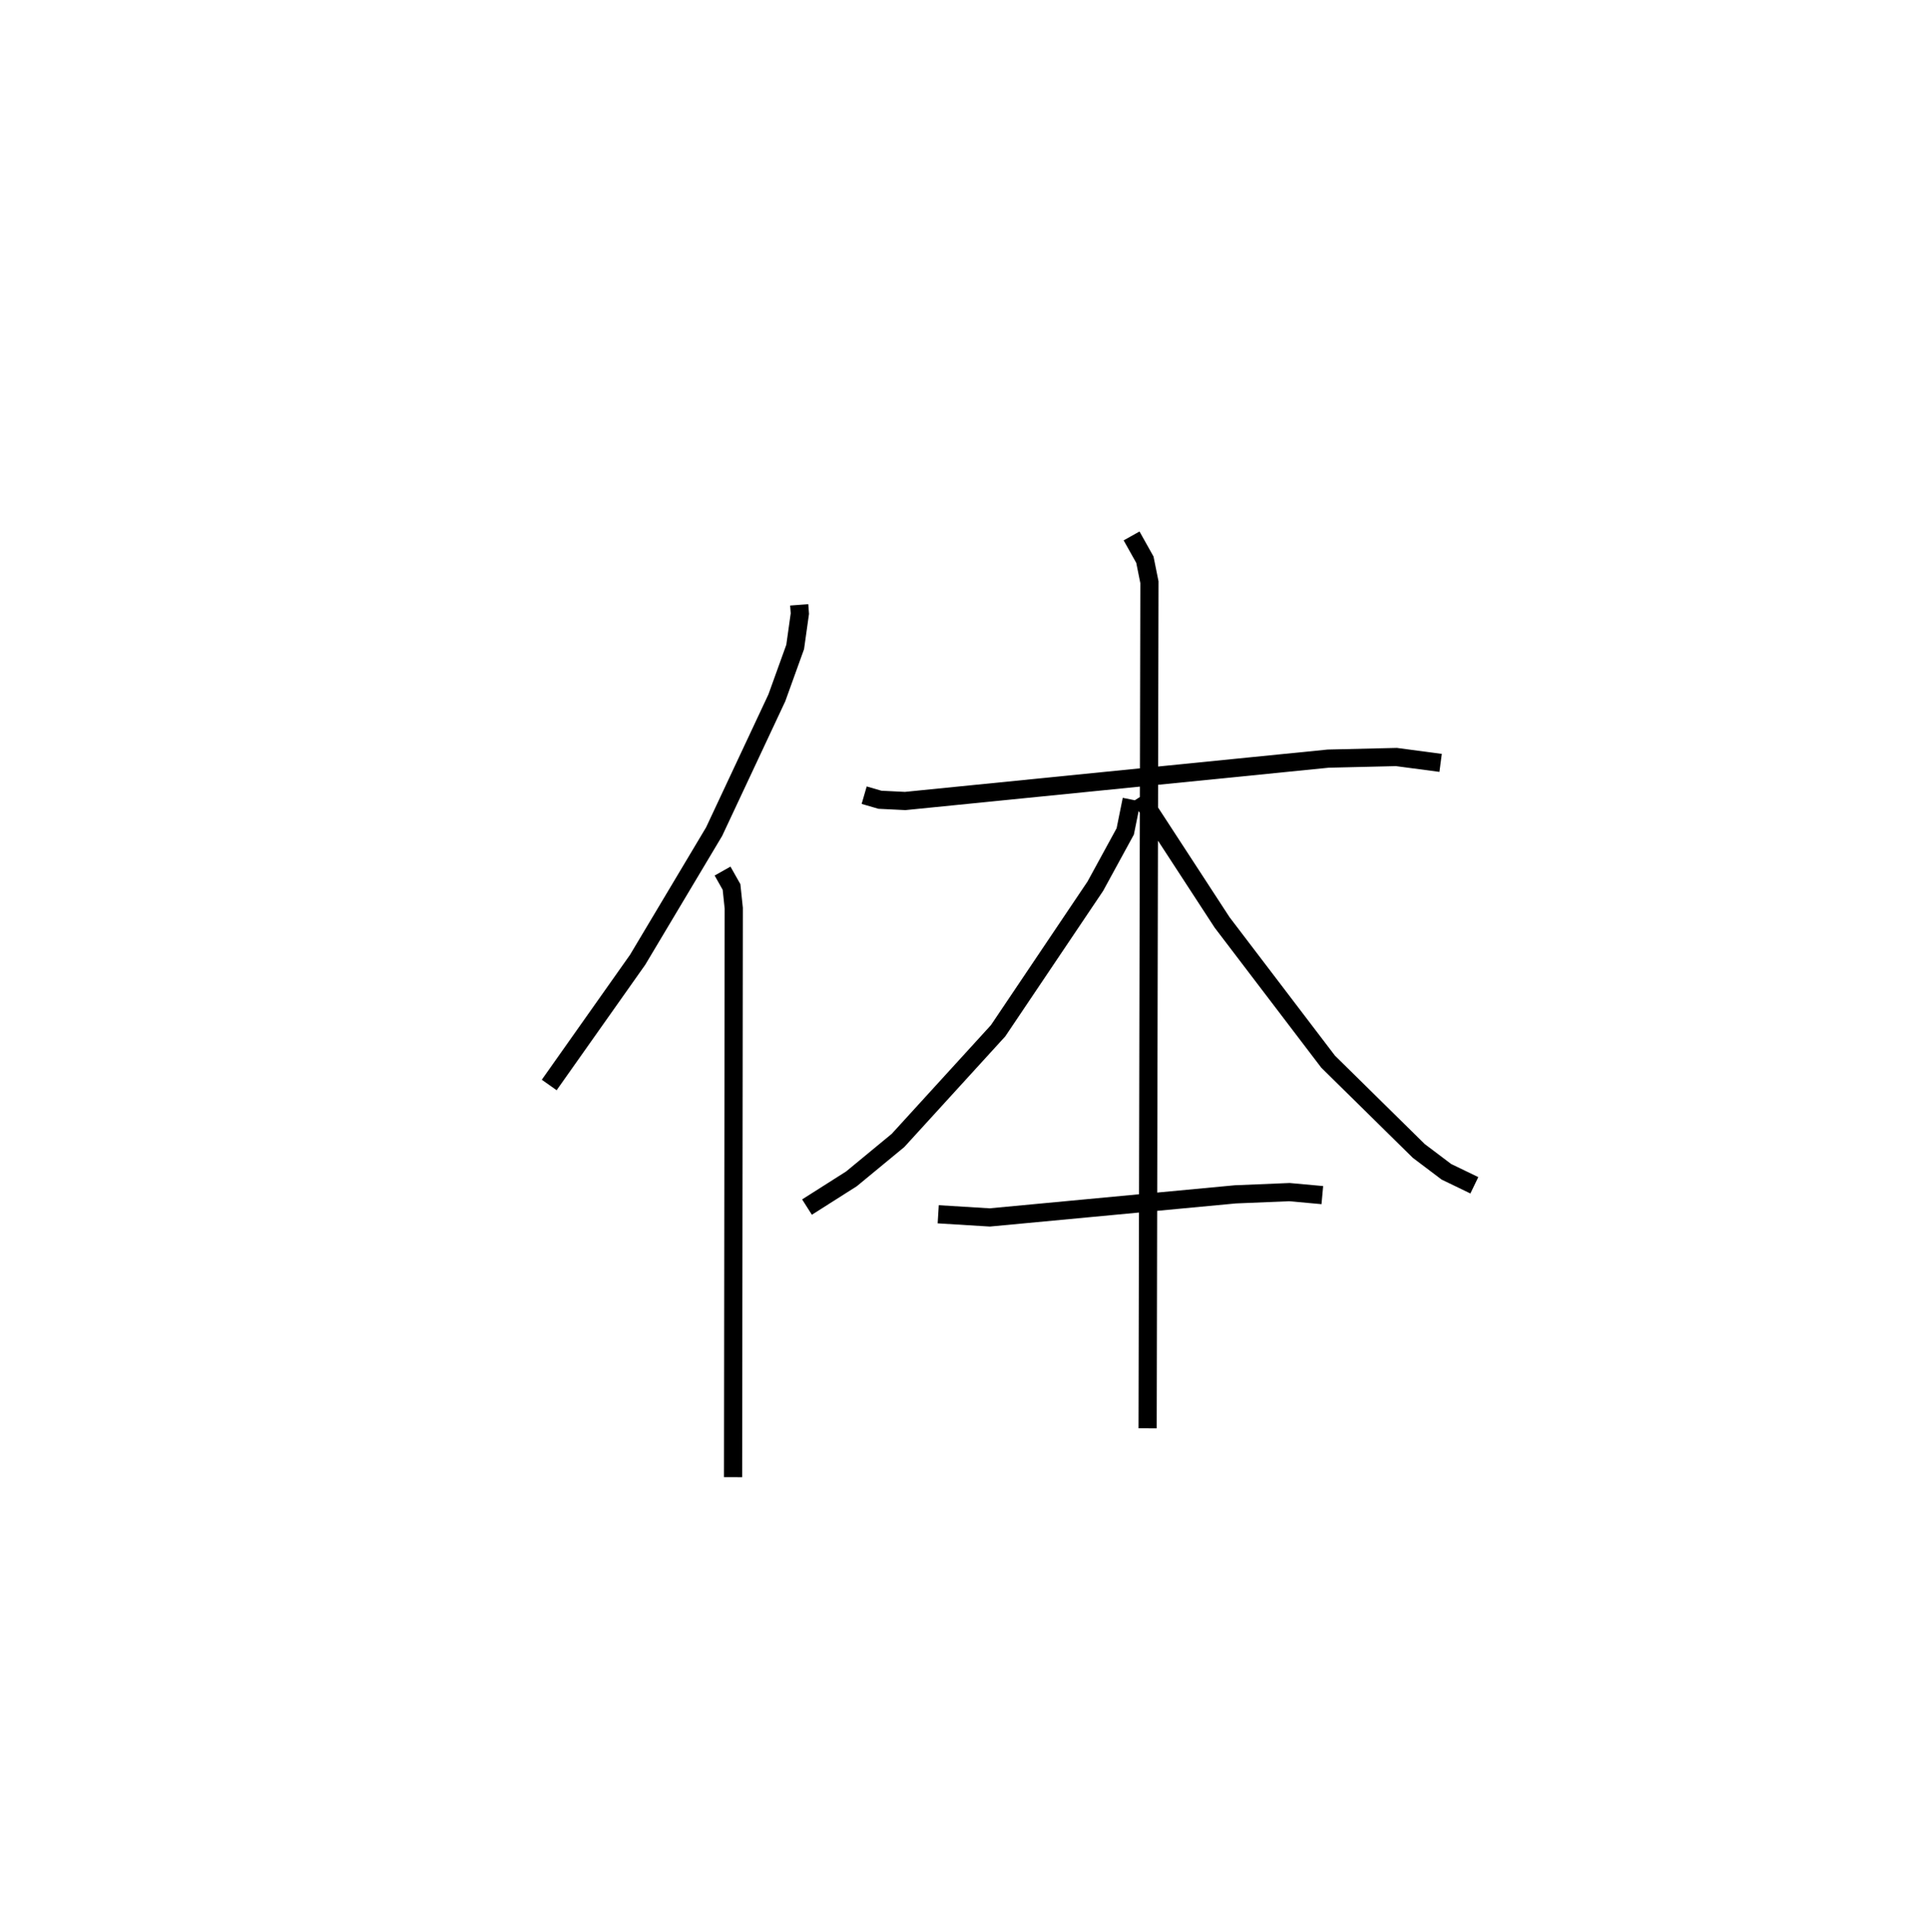 <?xml version="1.0" encoding="utf-8" ?>
<svg baseProfile="full" height="106.233" version="1.1" width="106.076" xmlns="http://www.w3.org/2000/svg" xmlns:ev="http://www.w3.org/2001/xml-events" xmlns:xlink="http://www.w3.org/1999/xlink"><defs /><rect fill="white" height="106.233" width="106.076" x="0" y="0" /><path d="M25,25 m0.0,0.0 m18.949,8.262 l0.036,0.483 -0.258,1.834 l-1.008,2.798 -3.449,7.357 l-4.205,7.045 -4.864,6.887 m9.533,-11.763 l0.493,0.874 0.123,1.17 l-0.038,31.286 m7.209,-37.503 l0.868,0.252 1.387,0.068 l23.26,-2.33 3.752,-0.089 l2.433,0.323 m-16.995,-12.482 l0.732,1.307 0.25,1.239 l-0.1,46.528 m-0.877,-34.571 l-0.353,1.747 -1.646,3.015 l-5.346,7.946 -5.503,6.033 l-2.561,2.113 -2.444,1.552 m18.324,-22.564 l4.505,6.914 5.827,7.653 l4.985,4.909 1.52,1.148 l1.536,0.742 m-29.482,1.594 l2.835,0.174 13.506,-1.27 l2.971,-0.123 1.811,0.165 " fill="none" stroke="black" stroke-width="1" /></svg>